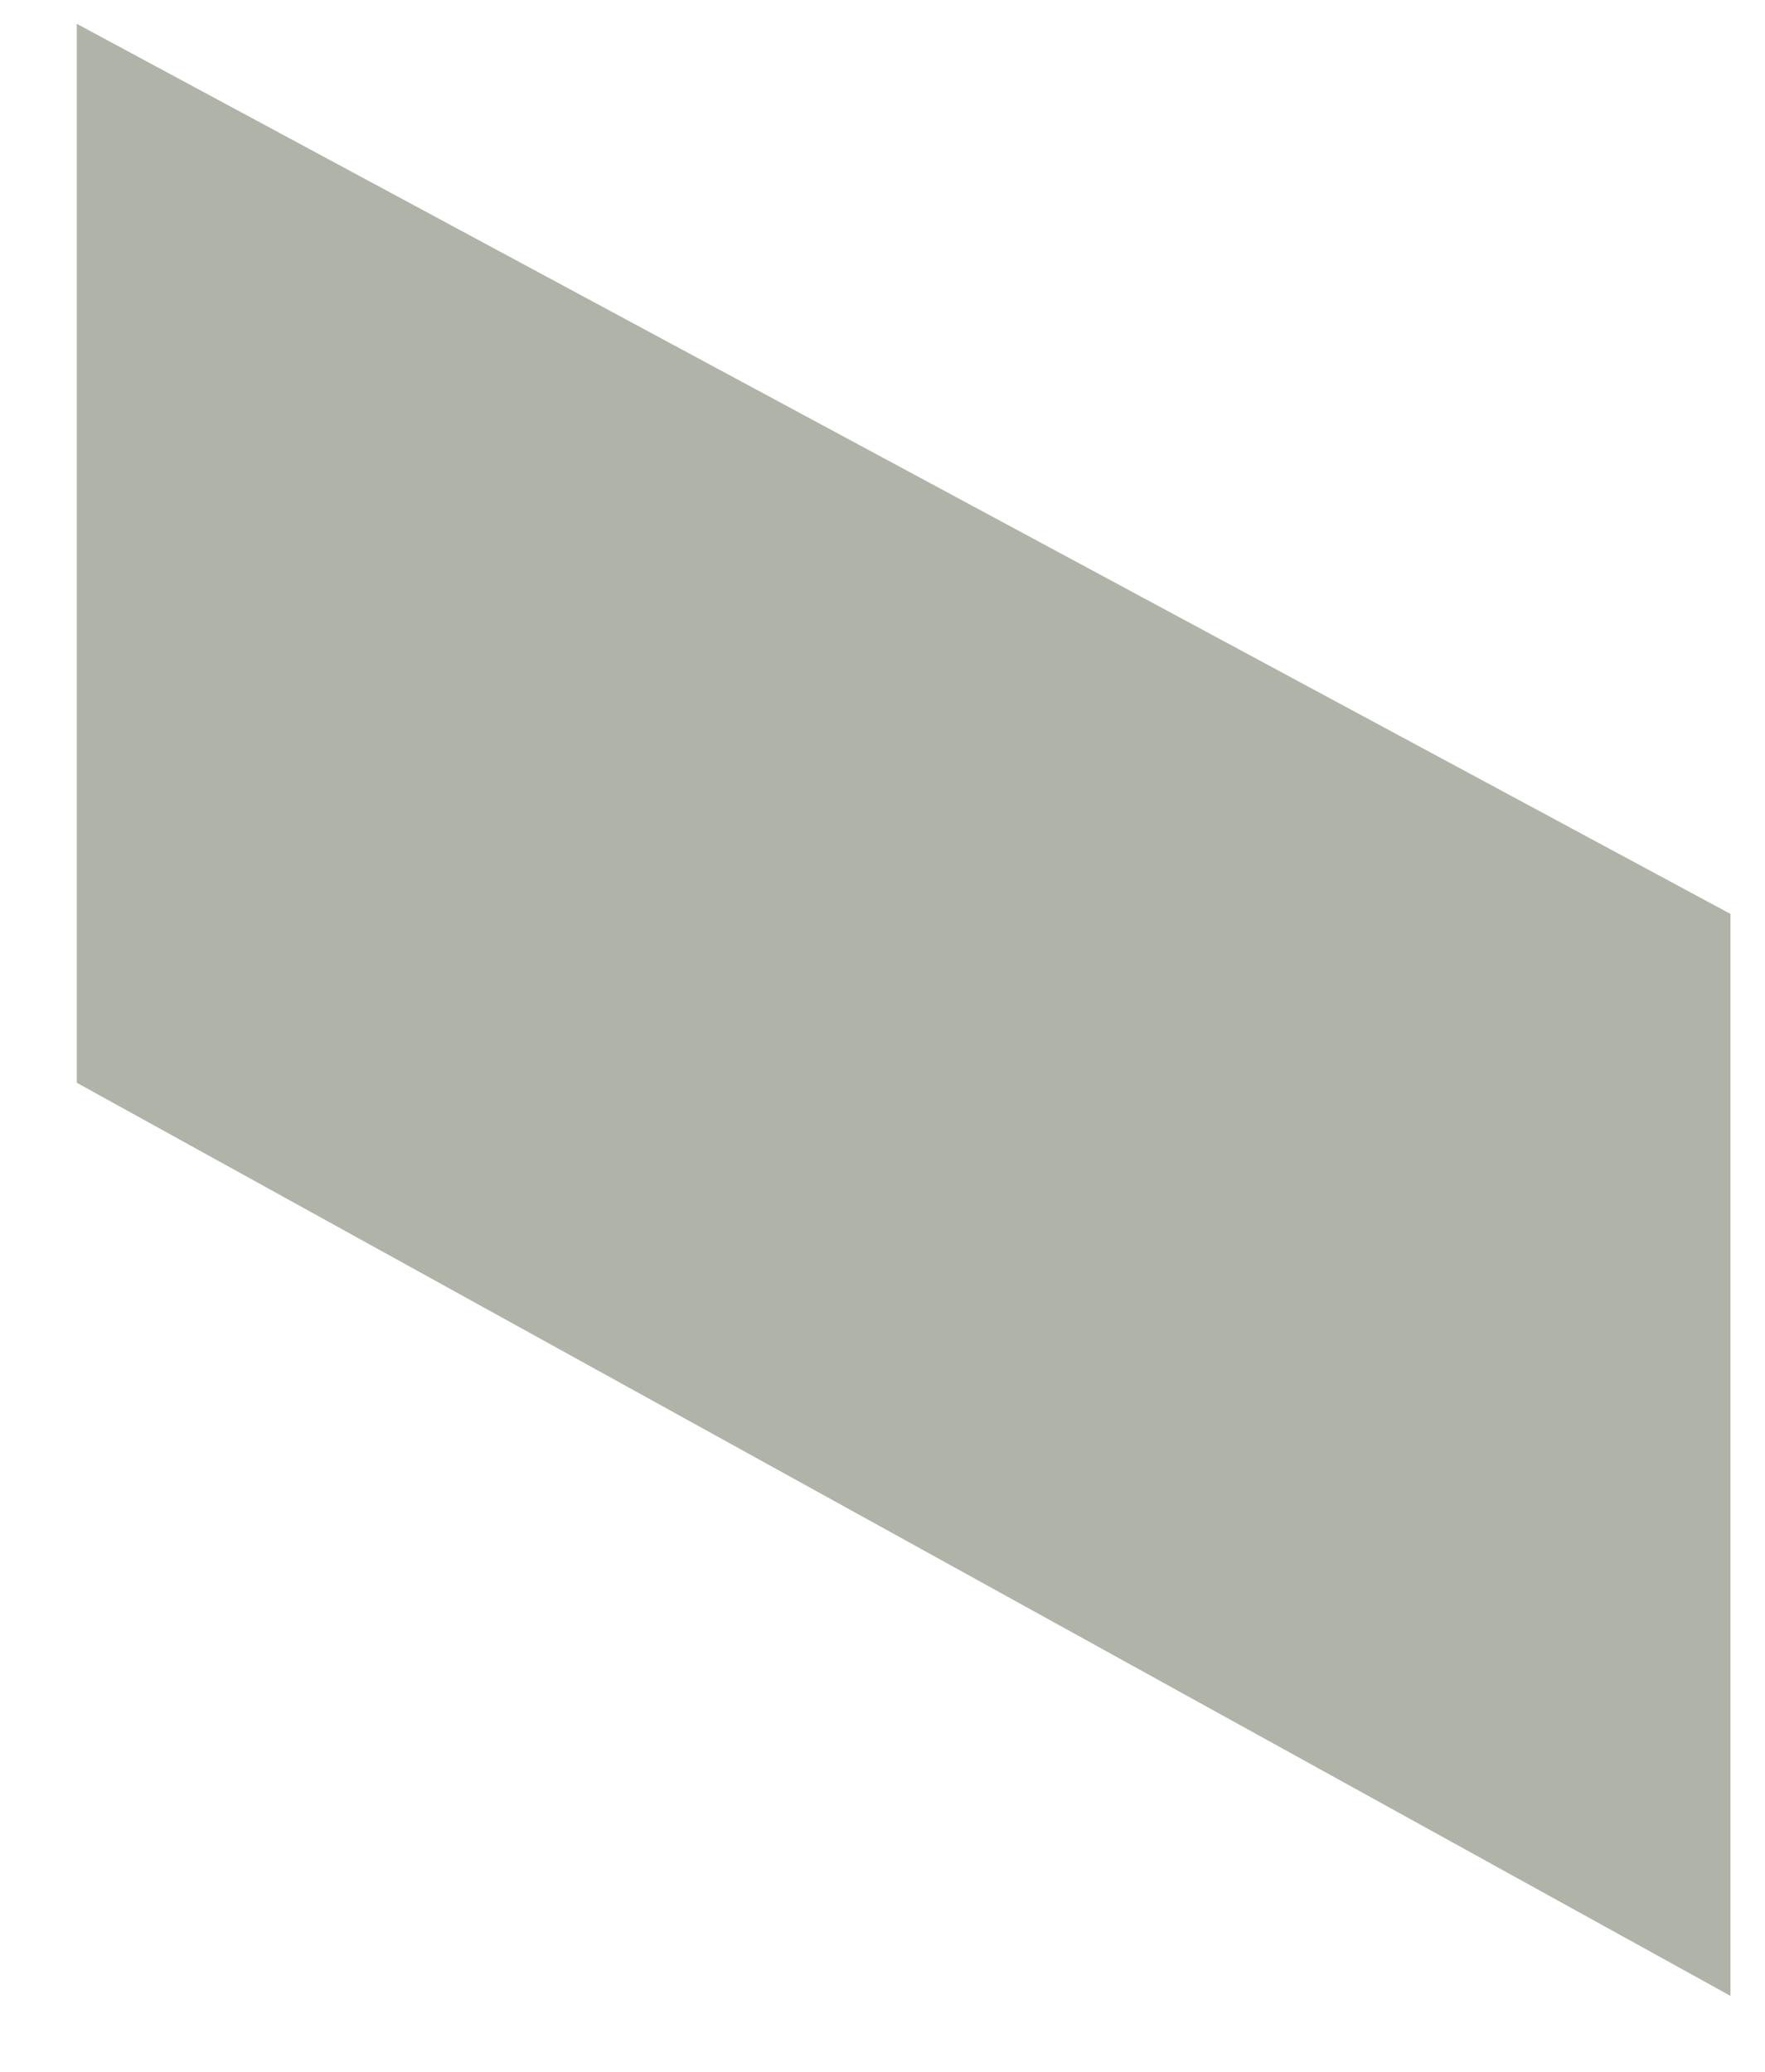 ﻿<?xml version="1.0" encoding="utf-8"?>
<svg version="1.1" xmlns:xlink="http://www.w3.org/1999/xlink" width="23px" height="27px" xmlns="http://www.w3.org/2000/svg">
  <g transform="matrix(1 0 0 1 -174 -16160 )">
    <path d="M 1 0.31  L 1 14.11  L 22.55 26.01  L 22.55 11.91  L 1 0.31  Z " fill-rule="nonzero" fill="#b0b4a8" stroke="none" transform="matrix(1 0 0 1 174 16160 )" />
  </g>
</svg>